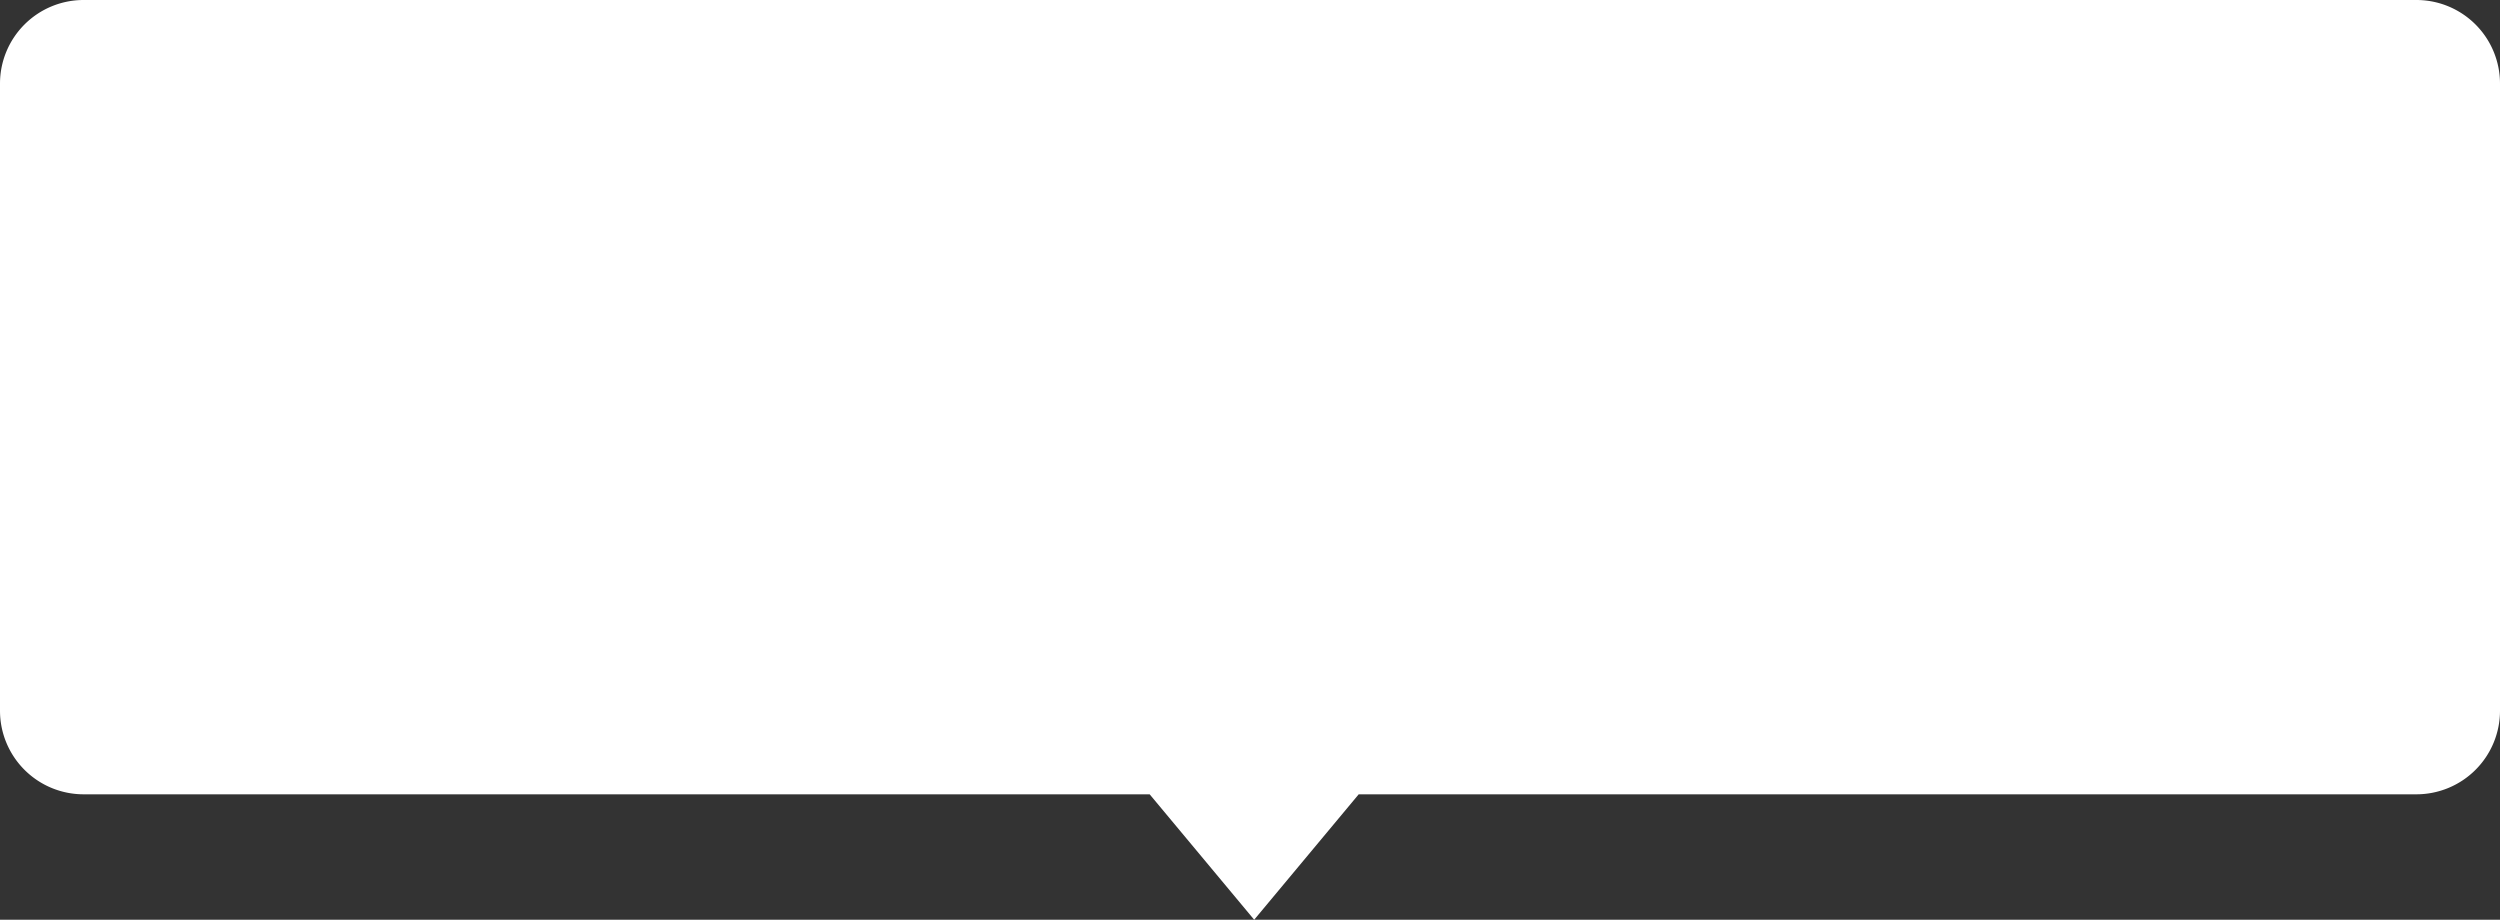 <svg xmlns="http://www.w3.org/2000/svg" width="299" height="110" viewBox="0 0 299 110"><rect x="0" y="0" width="299" height="110" fill="#333333" stroke="none"/><defs><style>.a{fill:#fff;}</style></defs><path class="a" d="M-3670.5,95H-3798a10,10,0,0,1-10-10V10a10,10,0,0,1,10-10h279a10,10,0,0,1,10,10V85a10,10,0,0,1-10,10h-126.5l-12.5,15Z" transform="translate(3808)"/></svg>